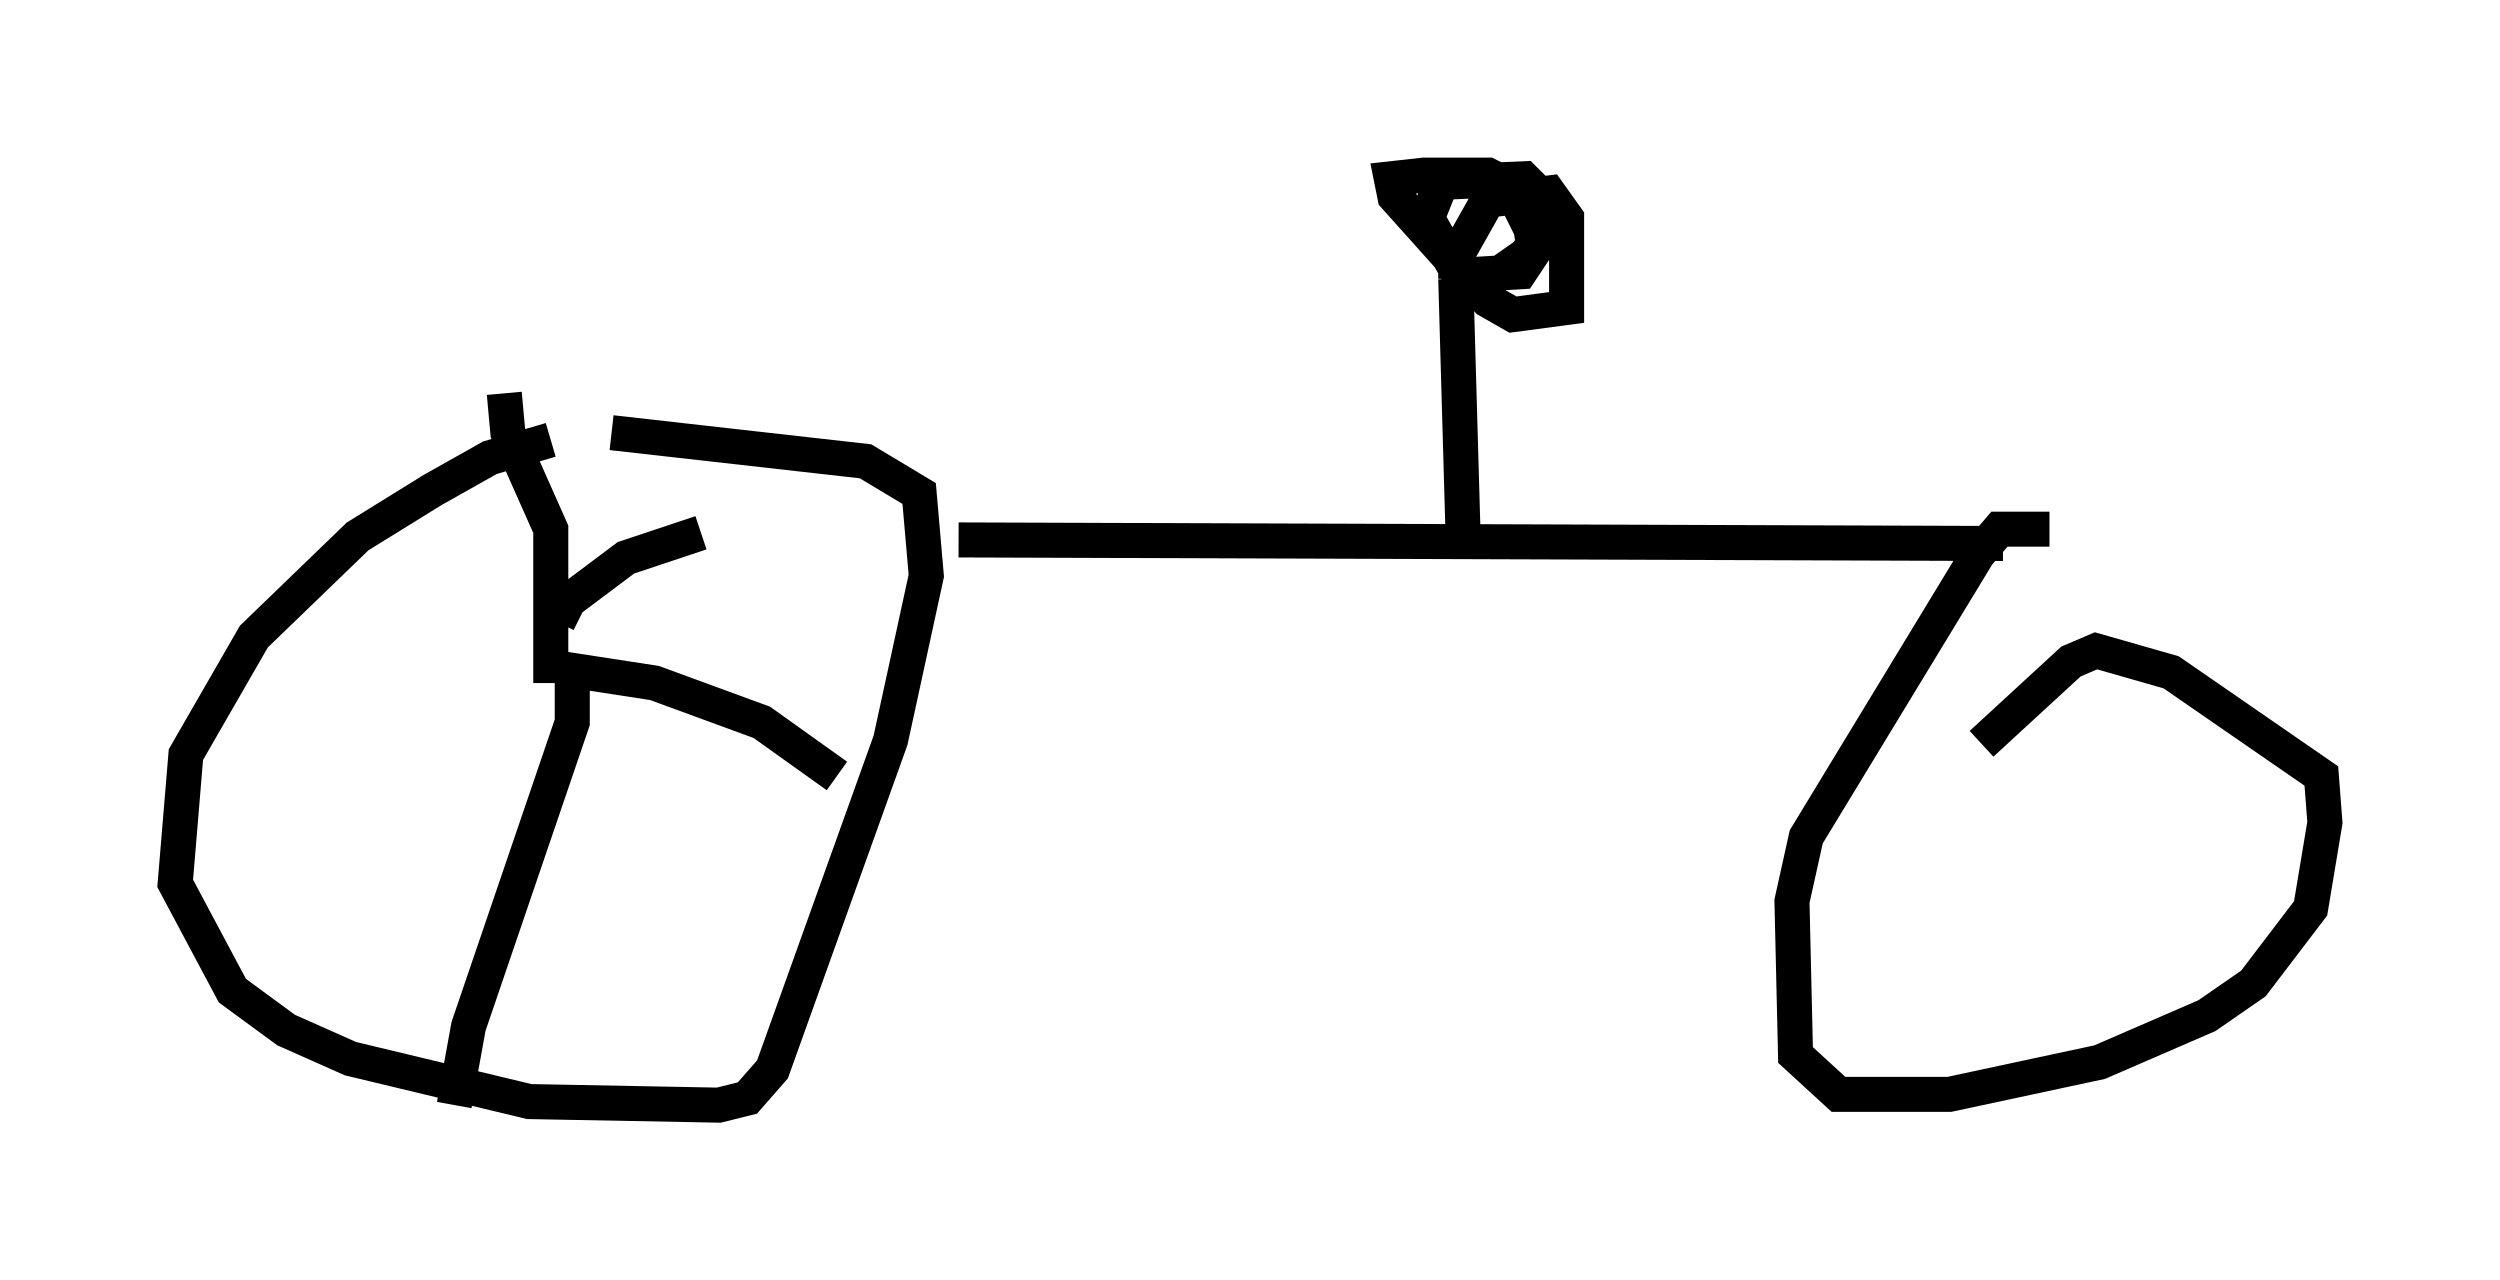 <?xml version="1.0" encoding="utf-8" ?>
<svg baseProfile="full" height="36.542" version="1.1" width="71.353" xmlns="http://www.w3.org/2000/svg" xmlns:ev="http://www.w3.org/2001/xml-events" xmlns:xlink="http://www.w3.org/1999/xlink"><defs /><rect fill="white" height="36.542" width="71.353" x="0" y="0" /><path d="M20.006, 12.758 m-4.288, -0.204 l-1.735, 0.51 -1.633, 0.919 l-2.144, 1.327 -2.96, 2.858 l-1.94, 3.369 -0.306, 3.675 l1.633, 3.063 1.531, 1.123 l1.838, 0.817 5.104, 1.225 l5.41, 0.102 0.817, -0.204 l0.715, -0.817 3.369, -9.392 l1.021, -4.696 -0.204, -2.348 l-1.531, -0.919 -7.248, -0.817 m-1.735, 7.146 l0.0, 0.0 m0.0, 0.0 l0.0, -4.39 -1.225, -2.756 l-0.102, -1.123 m1.531, 6.533 l0.306, -0.613 1.633, -1.225 l2.144, -0.715 m-3.981, 3.879 l2.654, 0.408 3.063, 1.123 l2.144, 1.531 m-7.554, -2.756 l0.0, 1.225 -2.96, 8.677 l-0.408, 2.246 m45.53, -16.436 l-1.429, 0.0 -0.613, 0.715 l-4.9, 8.065 -0.408, 1.838 l0.102, 4.39 1.225, 1.123 l3.165, 0.0 4.288, -0.919 l3.063, -1.327 1.327, -0.919 l1.633, -2.144 0.408, -2.45 l-0.102, -1.327 -4.288, -2.96 l-2.144, -0.613 -0.715, 0.306 l-2.552, 2.348 m-29.196, -5.819 l29.809, 0.102 m-15.415, -0.408 l-0.204, -7.146 m0.0, 0.0 l0.0, -0.613 0.919, -1.633 l1.735, -0.204 0.51, 0.715 l0.0, 2.552 -1.531, 0.204 l-0.715, -0.408 -2.654, -2.96 l-0.102, -0.51 0.919, -0.102 l1.838, 0.0 0.613, 0.306 l0.613, 1.225 0.102, 0.613 l-0.408, 0.613 -1.735, 0.102 l-0.919, -1.633 0.408, -1.021 l2.348, -0.102 0.51, 0.51 l0.102, 0.715 -0.51, 0.919 l-1.021, 0.715 " fill="none" stroke="black" stroke-width="1" /></svg>